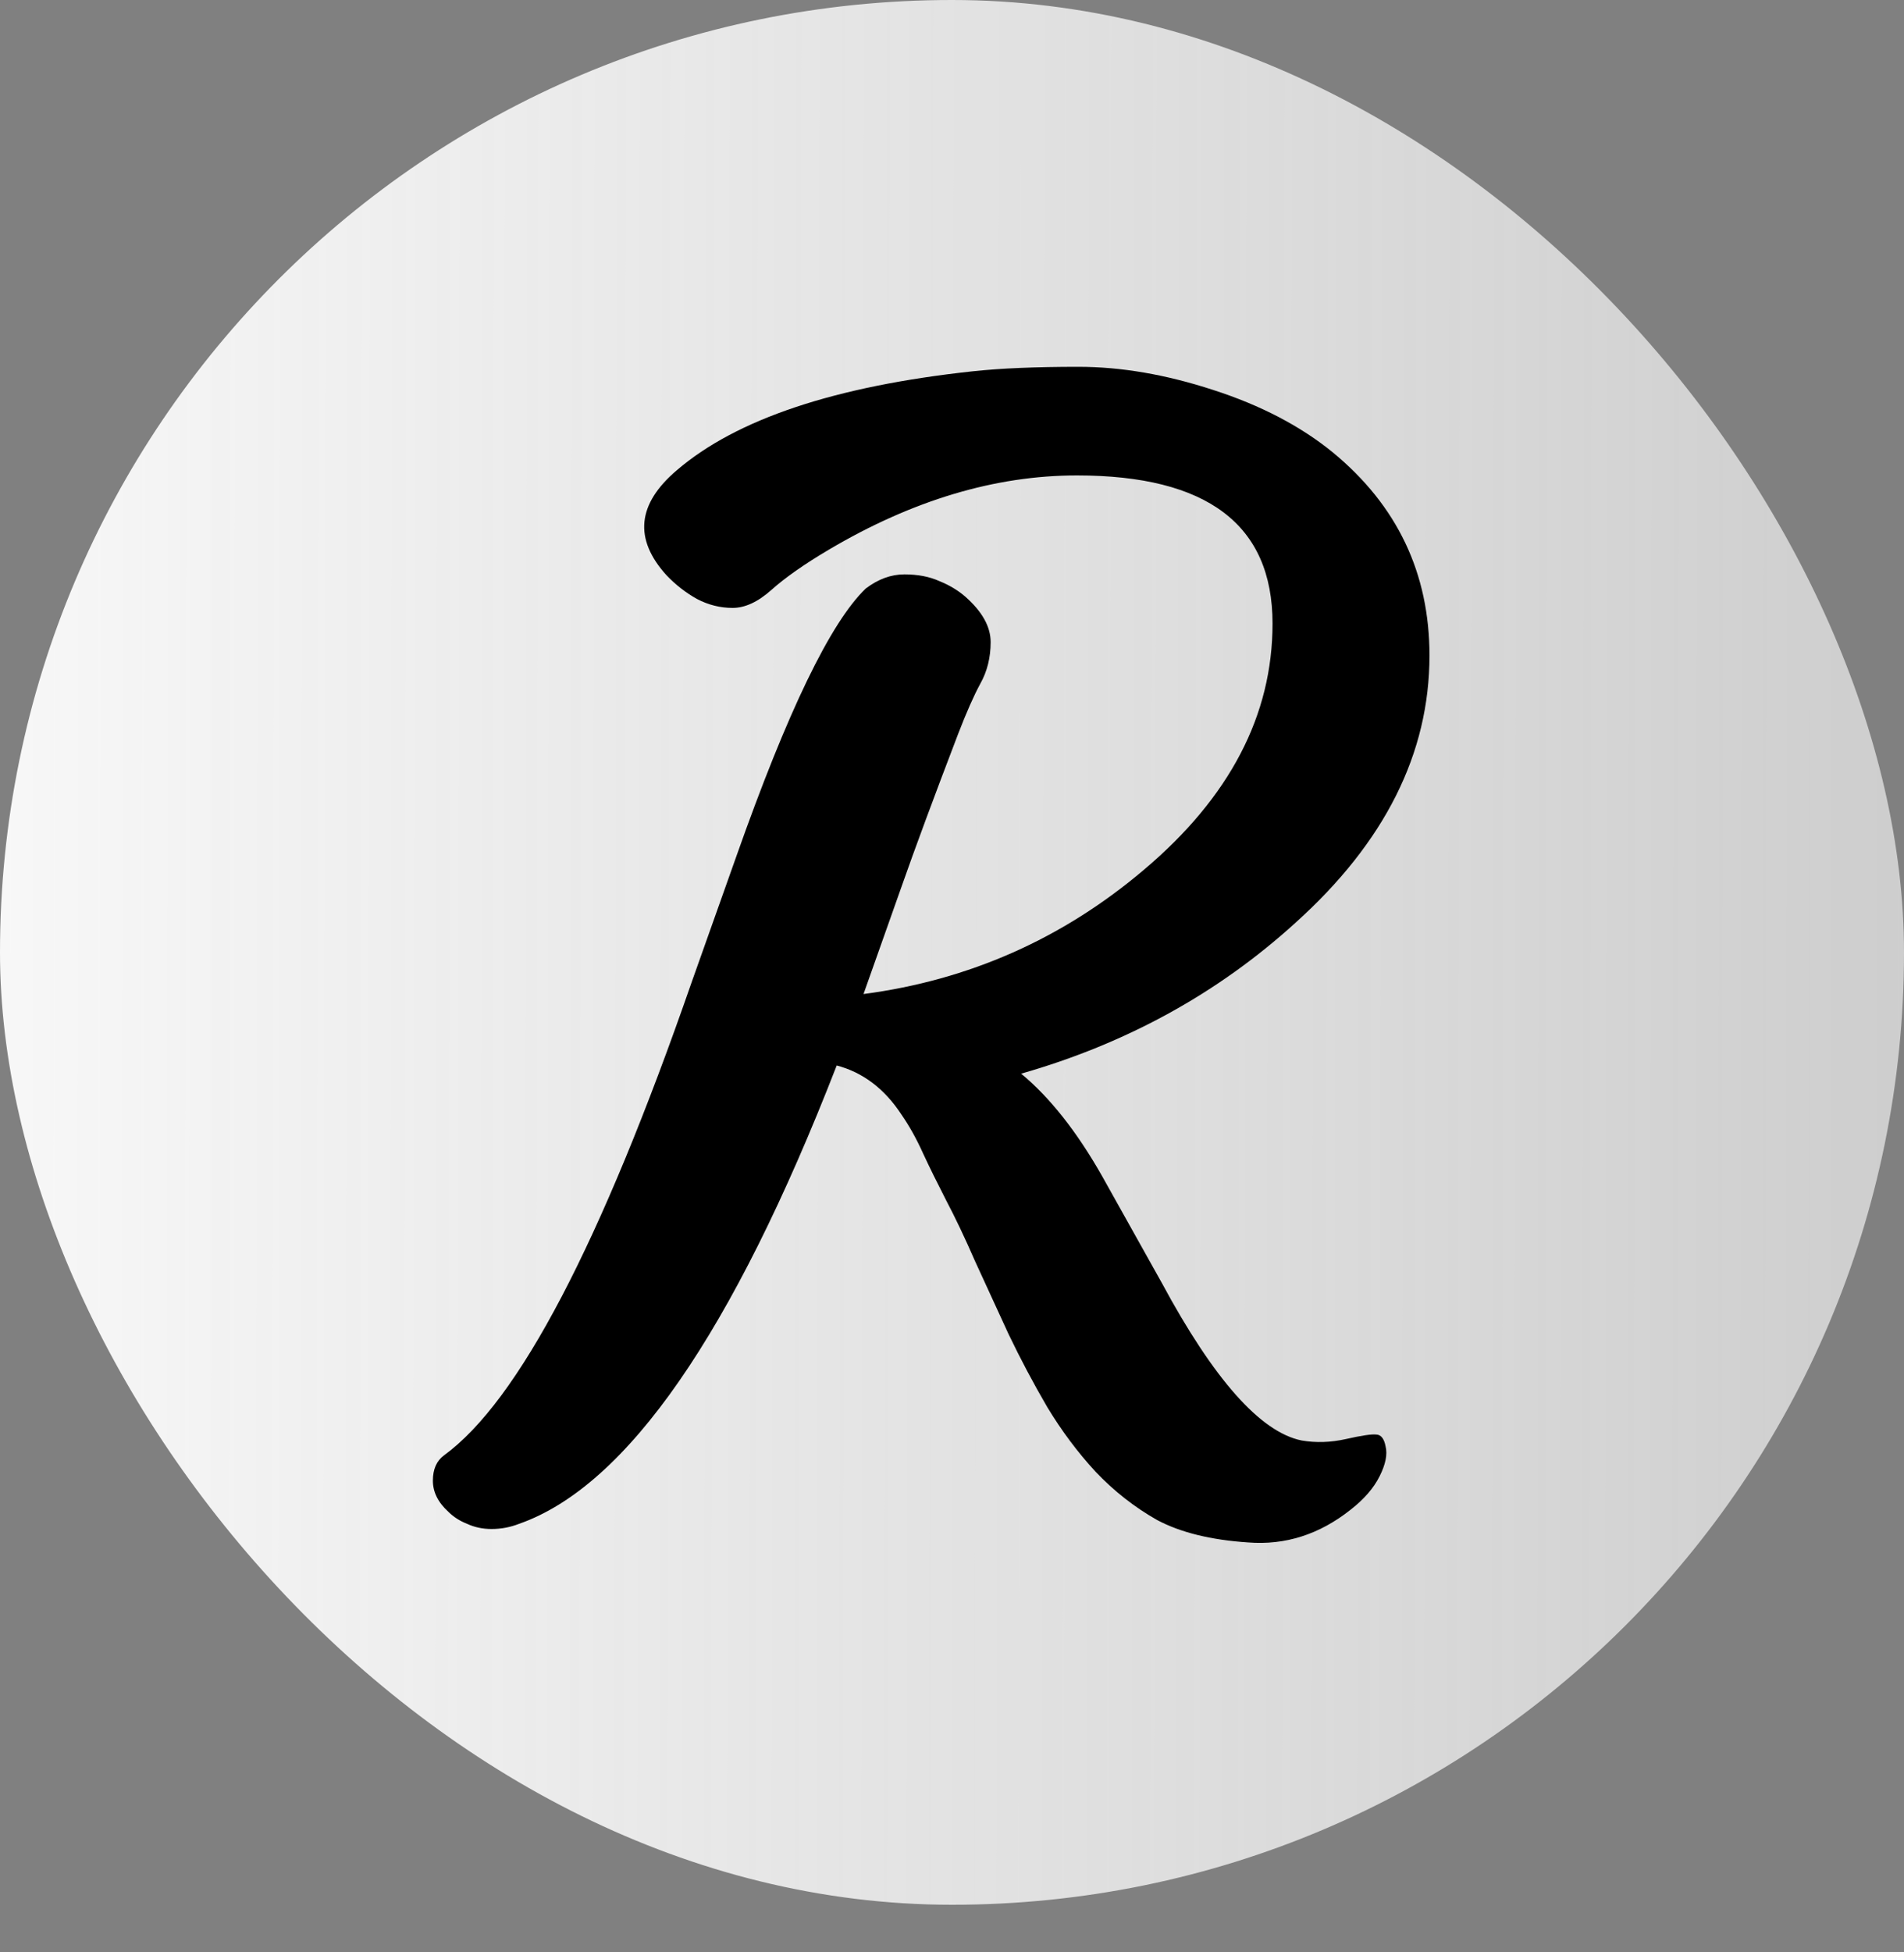 <svg width="40" height="41" viewBox="0 0 40 41" fill="none" xmlns="http://www.w3.org/2000/svg">
<rect x="0" y="0" width="40" height="41" fill="#808080" stroke="none"/>
<rect width="40" height="40" rx="20" fill="url(#paint0_linear_213_3)"/>
<path d="M26.734 13.094C26.734 11.021 25.365 9.984 22.625 9.984C20.906 9.984 19.167 10.505 17.406 11.547C16.896 11.849 16.495 12.13 16.203 12.391C15.922 12.641 15.651 12.766 15.391 12.766C15.13 12.766 14.88 12.703 14.641 12.578C14.401 12.443 14.188 12.276 14 12.078C13.312 11.318 13.385 10.583 14.219 9.875C15.469 8.802 17.542 8.109 20.438 7.797C21.021 7.734 21.76 7.703 22.656 7.703C23.552 7.703 24.495 7.865 25.484 8.188C26.484 8.51 27.323 8.948 28 9.5C29.354 10.615 30.031 12.037 30.031 13.766C30.031 15.818 29.094 17.688 27.219 19.375C25.594 20.854 23.672 21.912 21.453 22.547C22.057 23.047 22.625 23.766 23.156 24.703L24.406 26.938C25.5 28.969 26.479 30.073 27.344 30.25C27.646 30.302 27.958 30.292 28.281 30.219C28.604 30.146 28.812 30.115 28.906 30.125C29.01 30.125 29.078 30.208 29.109 30.375C29.151 30.542 29.109 30.75 28.984 31C28.859 31.25 28.656 31.484 28.375 31.703C27.719 32.224 27 32.453 26.219 32.391C25.438 32.339 24.802 32.182 24.312 31.922C23.833 31.651 23.401 31.312 23.016 30.906C22.641 30.5 22.302 30.047 22 29.547C21.708 29.047 21.438 28.537 21.188 28.016L20.484 26.484C20.266 25.984 20.062 25.557 19.875 25.203C19.688 24.838 19.526 24.51 19.391 24.219C19.255 23.917 19.104 23.646 18.938 23.406C18.583 22.865 18.13 22.521 17.578 22.375C15.391 28 13.167 31.208 10.906 32C10.719 32.073 10.526 32.109 10.328 32.109C10.141 32.109 9.969 32.073 9.812 32C9.656 31.938 9.526 31.854 9.422 31.75C9.203 31.552 9.094 31.333 9.094 31.094C9.094 30.854 9.172 30.677 9.328 30.562C10.891 29.427 12.625 26.115 14.531 20.625L15.469 17.984C16.542 14.943 17.448 13.068 18.188 12.359C18.448 12.162 18.719 12.062 19 12.062C19.281 12.062 19.526 12.109 19.734 12.203C19.943 12.287 20.125 12.396 20.281 12.531C20.635 12.844 20.812 13.162 20.812 13.484C20.812 13.807 20.74 14.099 20.594 14.359C20.458 14.609 20.302 14.963 20.125 15.422C19.615 16.755 19.219 17.823 18.938 18.625L18.141 20.875C20.359 20.583 22.323 19.713 24.031 18.266C25.833 16.745 26.734 15.021 26.734 13.094Z" fill="black"/>
<defs>
<linearGradient id="paint0_linear_213_3" x1="0" y1="0" x2="40" y2="0.056" gradientUnits="userSpaceOnUse">
<stop stop-color="#F7F7F7"/>
<stop offset="1" stop-color="#F6F6F6" stop-opacity="0.66"/>
</linearGradient>
</defs>
</svg>
